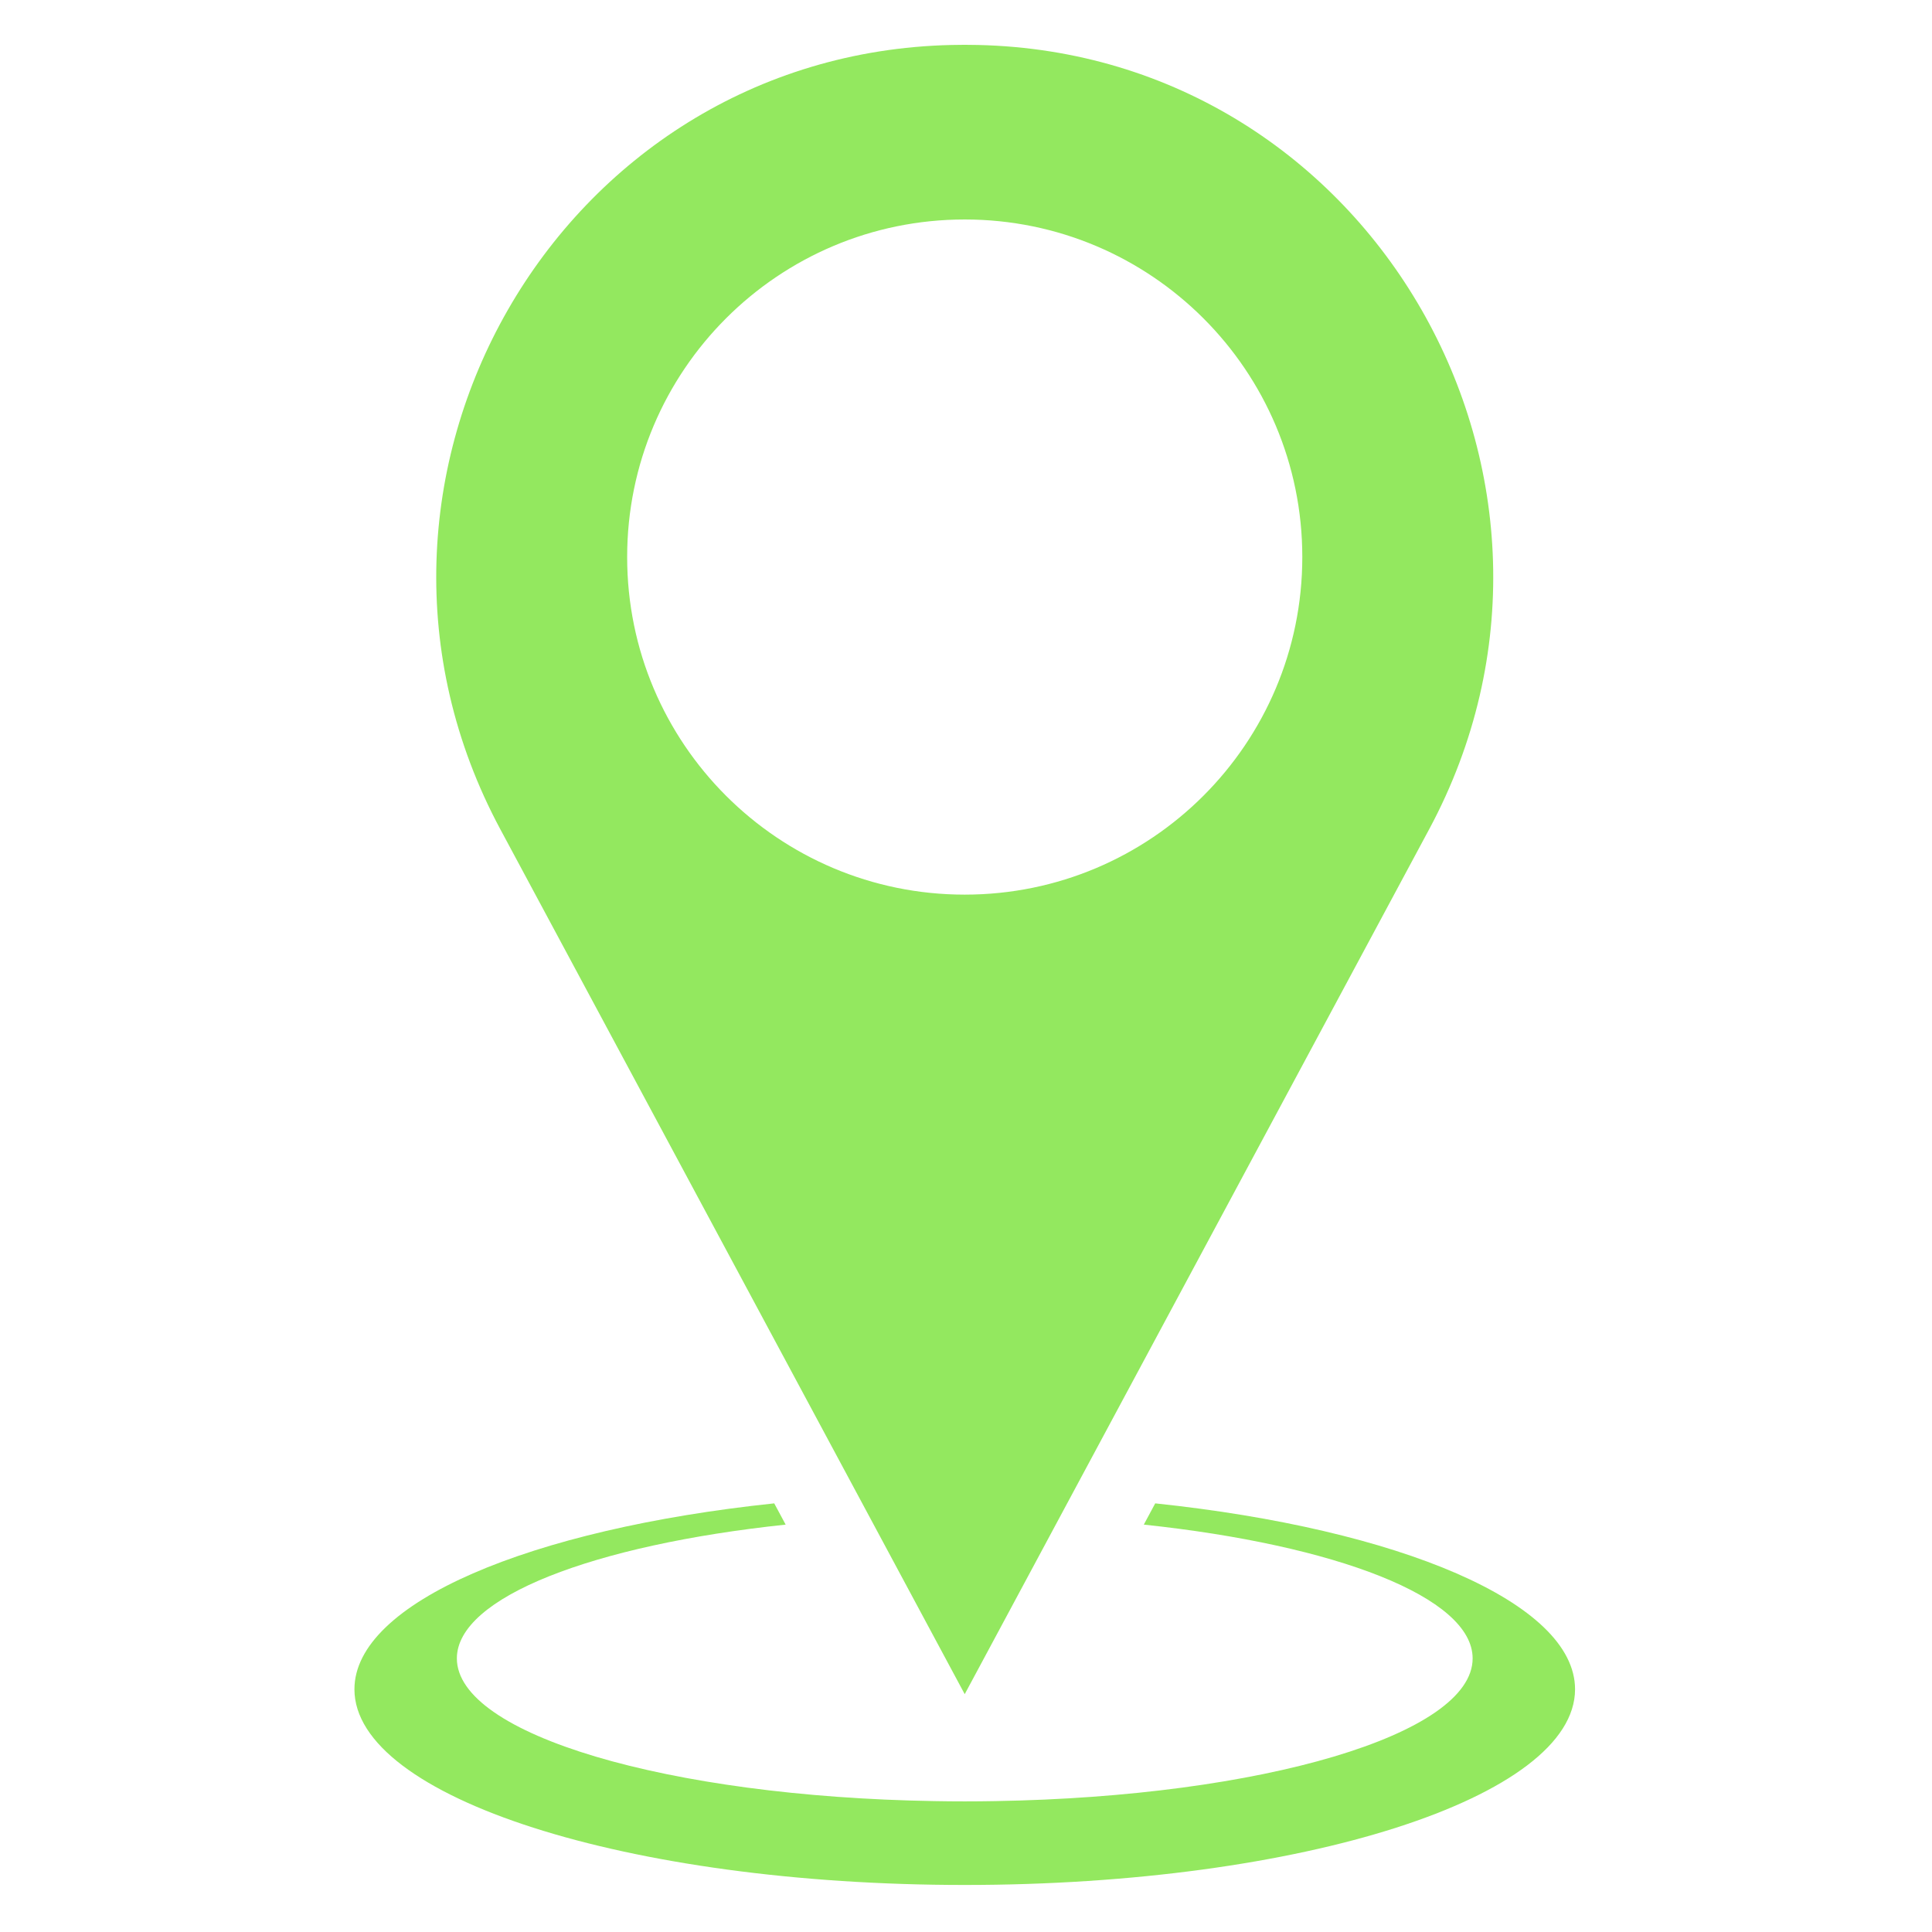 <svg xmlns="http://www.w3.org/2000/svg" xmlns:xlink="http://www.w3.org/1999/xlink" width="313" zoomAndPan="magnify" viewBox="0 0 234.75 234.75" height="313" preserveAspectRatio="xMidYMid meet" version="1.0"><defs><clipPath id="8446943f28"><path d="M 53 5.203 L 182 5.203 L 182 206 L 53 206 Z M 53 5.203 " clip-rule="nonzero"/></clipPath><clipPath id="1b051e1a86"><path d="M 43.066 182.648 L 191.375 182.648 L 191.375 229.035 L 43.066 229.035 Z M 43.066 182.648 " clip-rule="nonzero"/></clipPath></defs><g clip-path="url(#8446943f28)"><path fill="#93e85f" d="M 117.219 108.703 C 94.566 108.703 76.203 90.34 76.203 67.684 C 76.203 45.031 94.566 26.668 117.219 26.668 C 139.875 26.668 158.238 45.031 158.238 67.684 C 158.238 90.34 139.875 108.703 117.219 108.703 Z M 118.828 5.465 C 118.293 5.453 117.758 5.445 117.219 5.445 C 116.684 5.445 116.148 5.453 115.613 5.465 C 67.652 6.543 38.09 58.484 60.789 100.754 L 117.219 205.852 L 173.656 100.754 C 196.352 58.484 166.789 6.543 118.828 5.465 " fill-opacity="1" fill-rule="nonzero"/></g><g clip-path="url(#1b051e1a86)"><path fill="#93e85f" d="M 140.367 182.668 L 138.98 185.25 C 162.324 187.727 178.934 194.07 178.934 201.508 C 178.934 210.75 153.289 218.305 120.941 218.844 C 119.711 218.867 118.469 218.879 117.219 218.879 C 115.973 218.879 114.734 218.867 113.5 218.844 C 81.152 218.305 55.512 210.75 55.512 201.508 C 55.512 194.07 72.117 187.727 95.461 185.25 L 94.074 182.668 C 64.457 185.785 43.066 194.719 43.066 205.258 C 43.066 218.391 76.266 229.035 117.219 229.035 C 158.176 229.035 191.379 218.391 191.379 205.258 C 191.379 194.719 169.988 185.785 140.367 182.668 " fill-opacity="1" fill-rule="nonzero"/></g></svg>